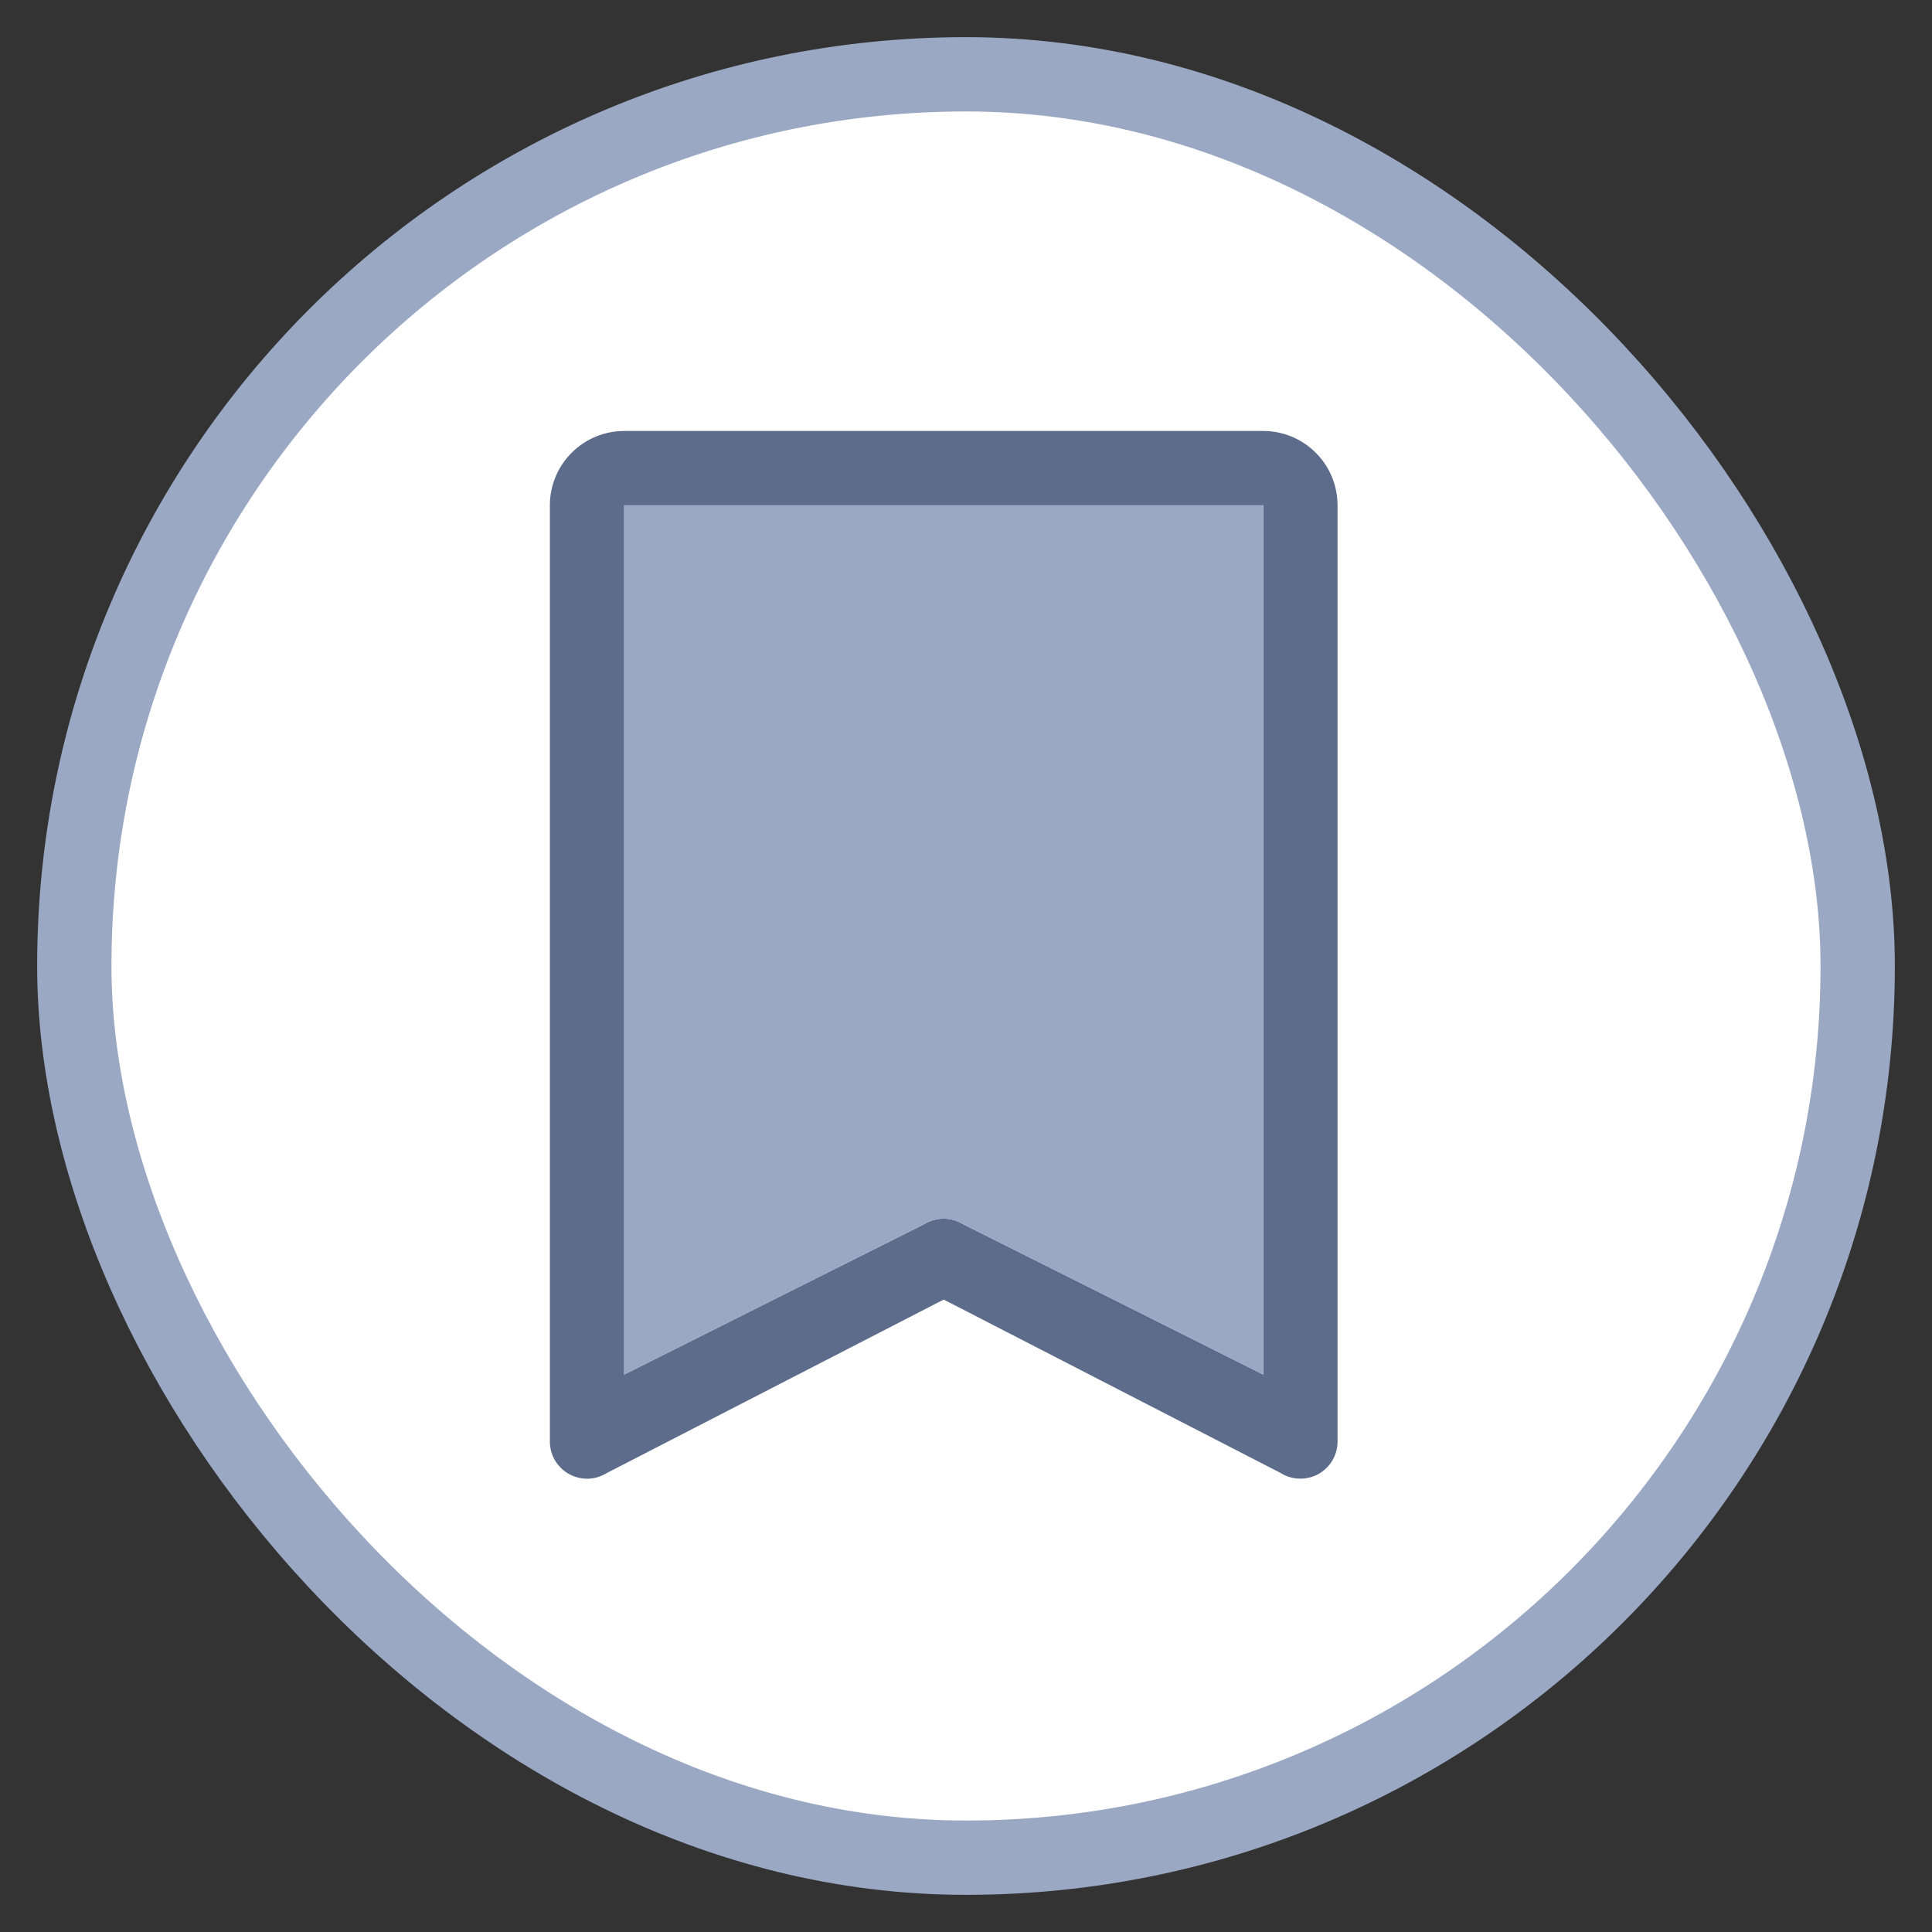 <svg width="26" height="26" viewBox="0 0 26 26" fill="none" xmlns="http://www.w3.org/2000/svg">
<rect x="0" y="0" width="26" height="26" fill="#333333" stroke="none"/>
<rect x="1" y="1" width="24" height="24" rx="12" fill="white"/>
<path d="M17 5.8H8.4C8.135 5.8 7.881 5.905 7.693 6.093C7.505 6.28 7.4 6.535 7.4 6.8V19.4C7.4 19.489 7.424 19.577 7.469 19.654C7.515 19.73 7.58 19.794 7.658 19.837C7.736 19.88 7.824 19.902 7.913 19.9C8.003 19.897 8.089 19.871 8.165 19.824L12.7 17.489L17.236 19.824C17.311 19.871 17.398 19.897 17.487 19.899C17.576 19.901 17.665 19.88 17.743 19.837C17.82 19.793 17.886 19.73 17.931 19.653C17.976 19.577 18 19.489 18 19.4V6.8C18 6.535 17.895 6.28 17.707 6.093C17.52 5.905 17.265 5.8 17 5.8ZM17 18.498L12.964 16.476C12.885 16.427 12.793 16.4 12.7 16.4C12.606 16.4 12.514 16.427 12.434 16.476L8.4 18.498V6.8H17V18.498Z" fill="#5C6C8A"/>
<path d="M17 18.498L12.964 16.476C12.885 16.427 12.793 16.4 12.7 16.4C12.606 16.4 12.514 16.427 12.434 16.476L8.4 18.498V6.8H17V18.498Z" fill="#9AA8C3"/>
<rect x="1" y="1" width="24" height="24" rx="12" stroke="#9AA8C3"/>
</svg>
